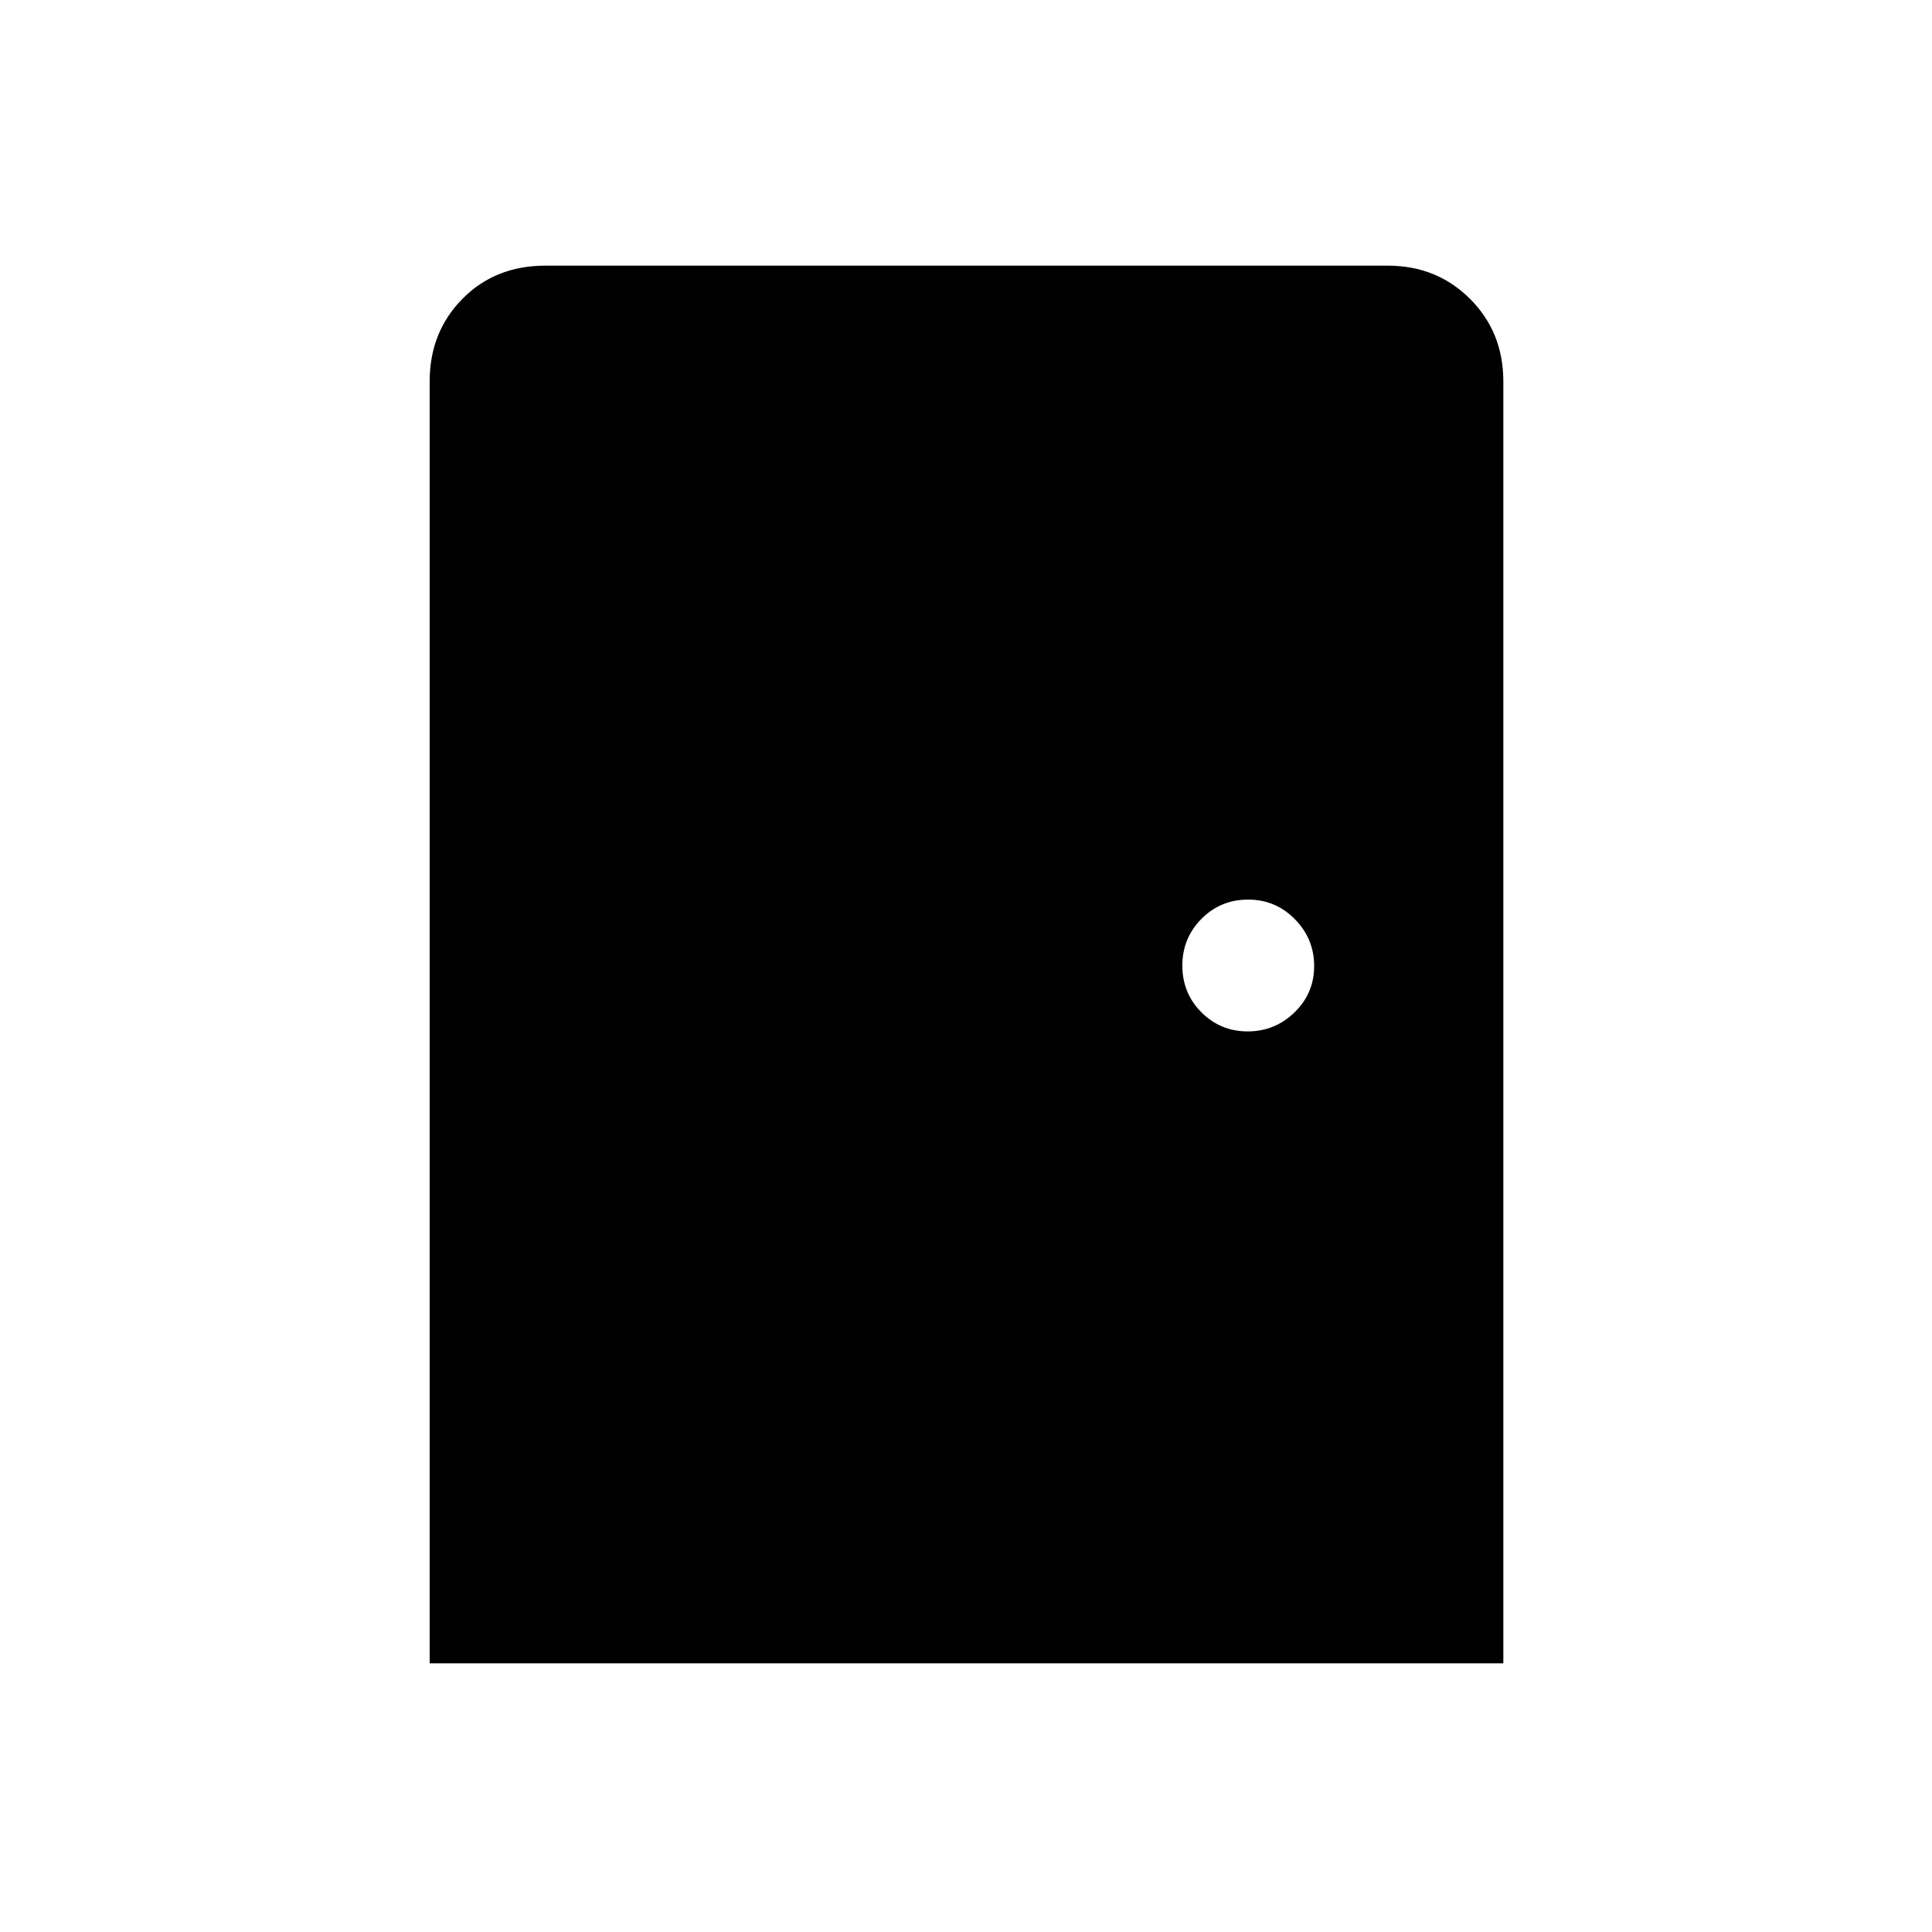 <svg xmlns="http://www.w3.org/2000/svg" height="24" viewBox="0 -960 960 960" width="24"><path d="M213.5-133.5v-637q0-24.5 16.27-41Q246.03-828 271-828h418.5q24.44 0 40.97 16.53Q747-794.94 747-770.5v637H213.5Zm406.47-314q13.53 0 23.28-9.47 9.75-9.47 9.75-23t-9.57-23.28q-9.58-9.75-23.25-9.75-13.68 0-23.18 9.57-9.5 9.58-9.5 23.25 0 13.68 9.47 23.18t23 9.5Z"/></svg>